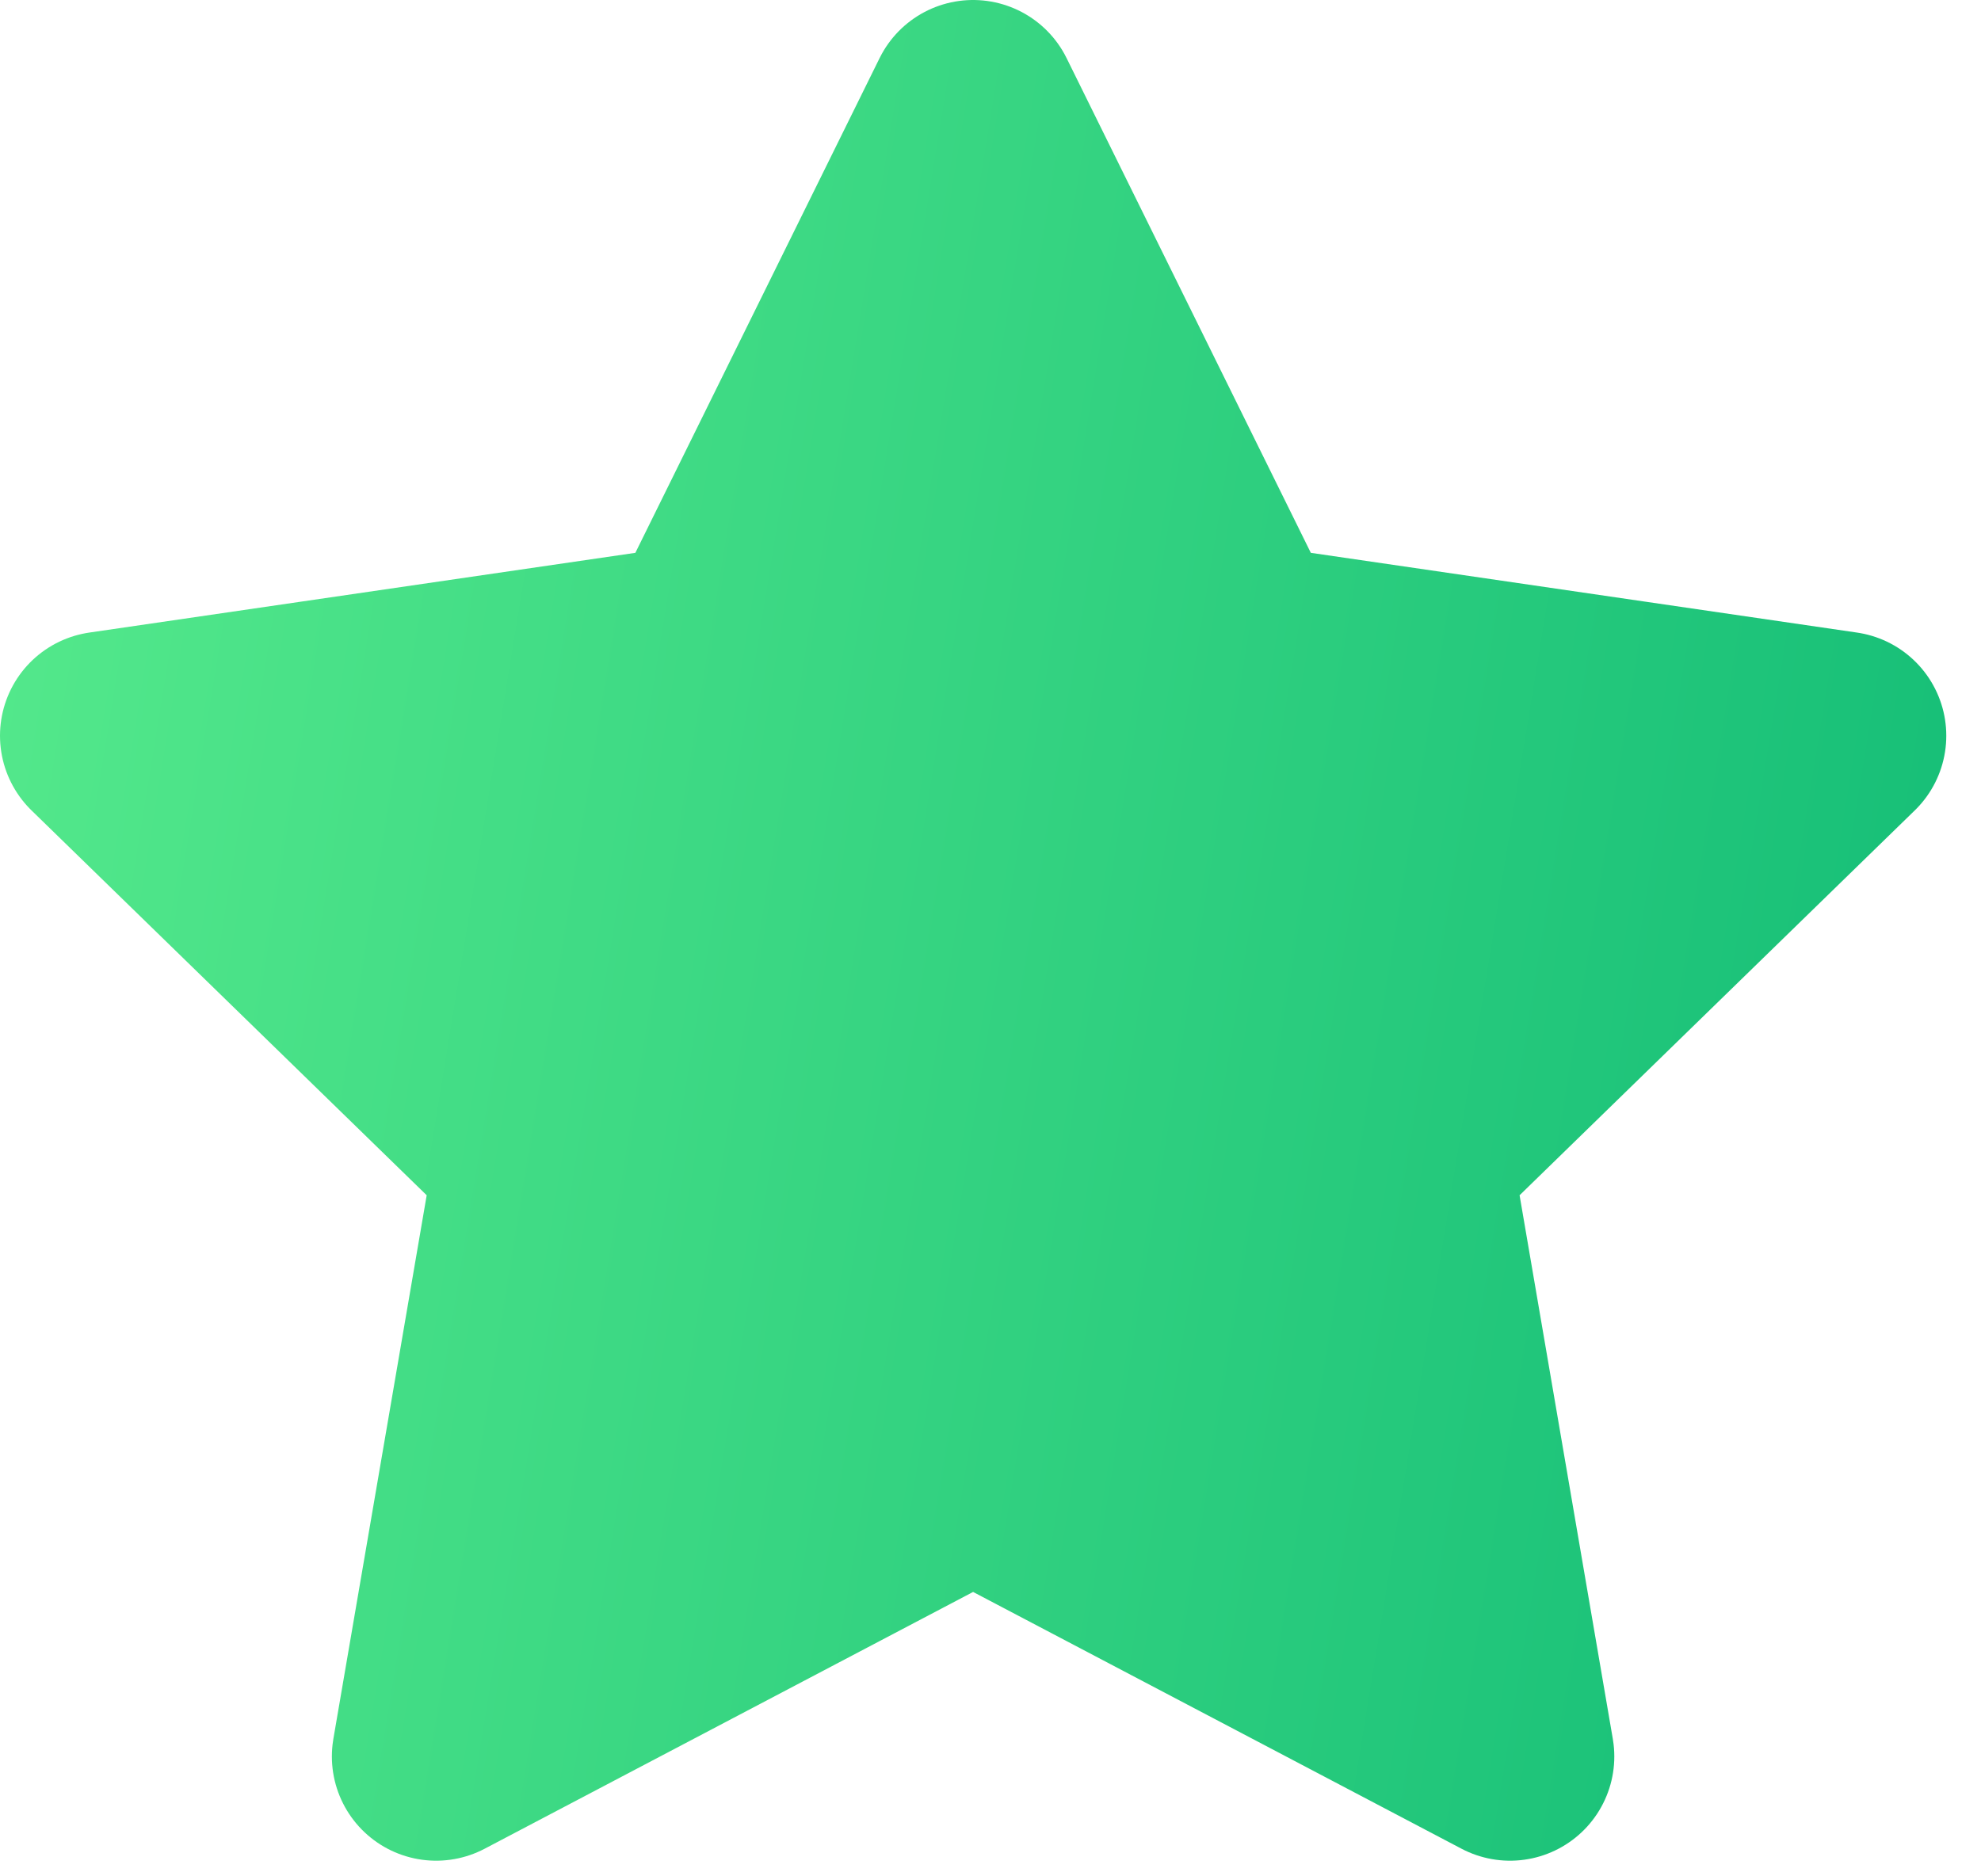<svg width="19" height="18" viewBox="0 0 19 18" fill="none" xmlns="http://www.w3.org/2000/svg">
<path d="M9.333 1L11.908 6.217L17.667 7.058L13.5 11.117L14.483 16.85L9.333 14.142L4.183 16.85L5.167 11.117L1 7.058L6.758 6.217L9.333 1Z" fill="url(#paint0_linear_193_210)" stroke="url(#paint1_linear_193_210)" stroke-width="2" stroke-linecap="round" stroke-linejoin="round"/>
<defs>
<linearGradient id="paint0_linear_193_210" x1="1" y1="0.027" x2="20.192" y2="3.154" gradientUnits="userSpaceOnUse">
<stop stop-color="#53E88B"/>
<stop offset="1" stop-color="#15BE77"/>
</linearGradient>
<linearGradient id="paint1_linear_193_210" x1="1" y1="0.027" x2="20.192" y2="3.154" gradientUnits="userSpaceOnUse">
<stop stop-color="#53E88B"/>
<stop offset="1" stop-color="#15BE77"/>
</linearGradient>
</defs>
</svg>
